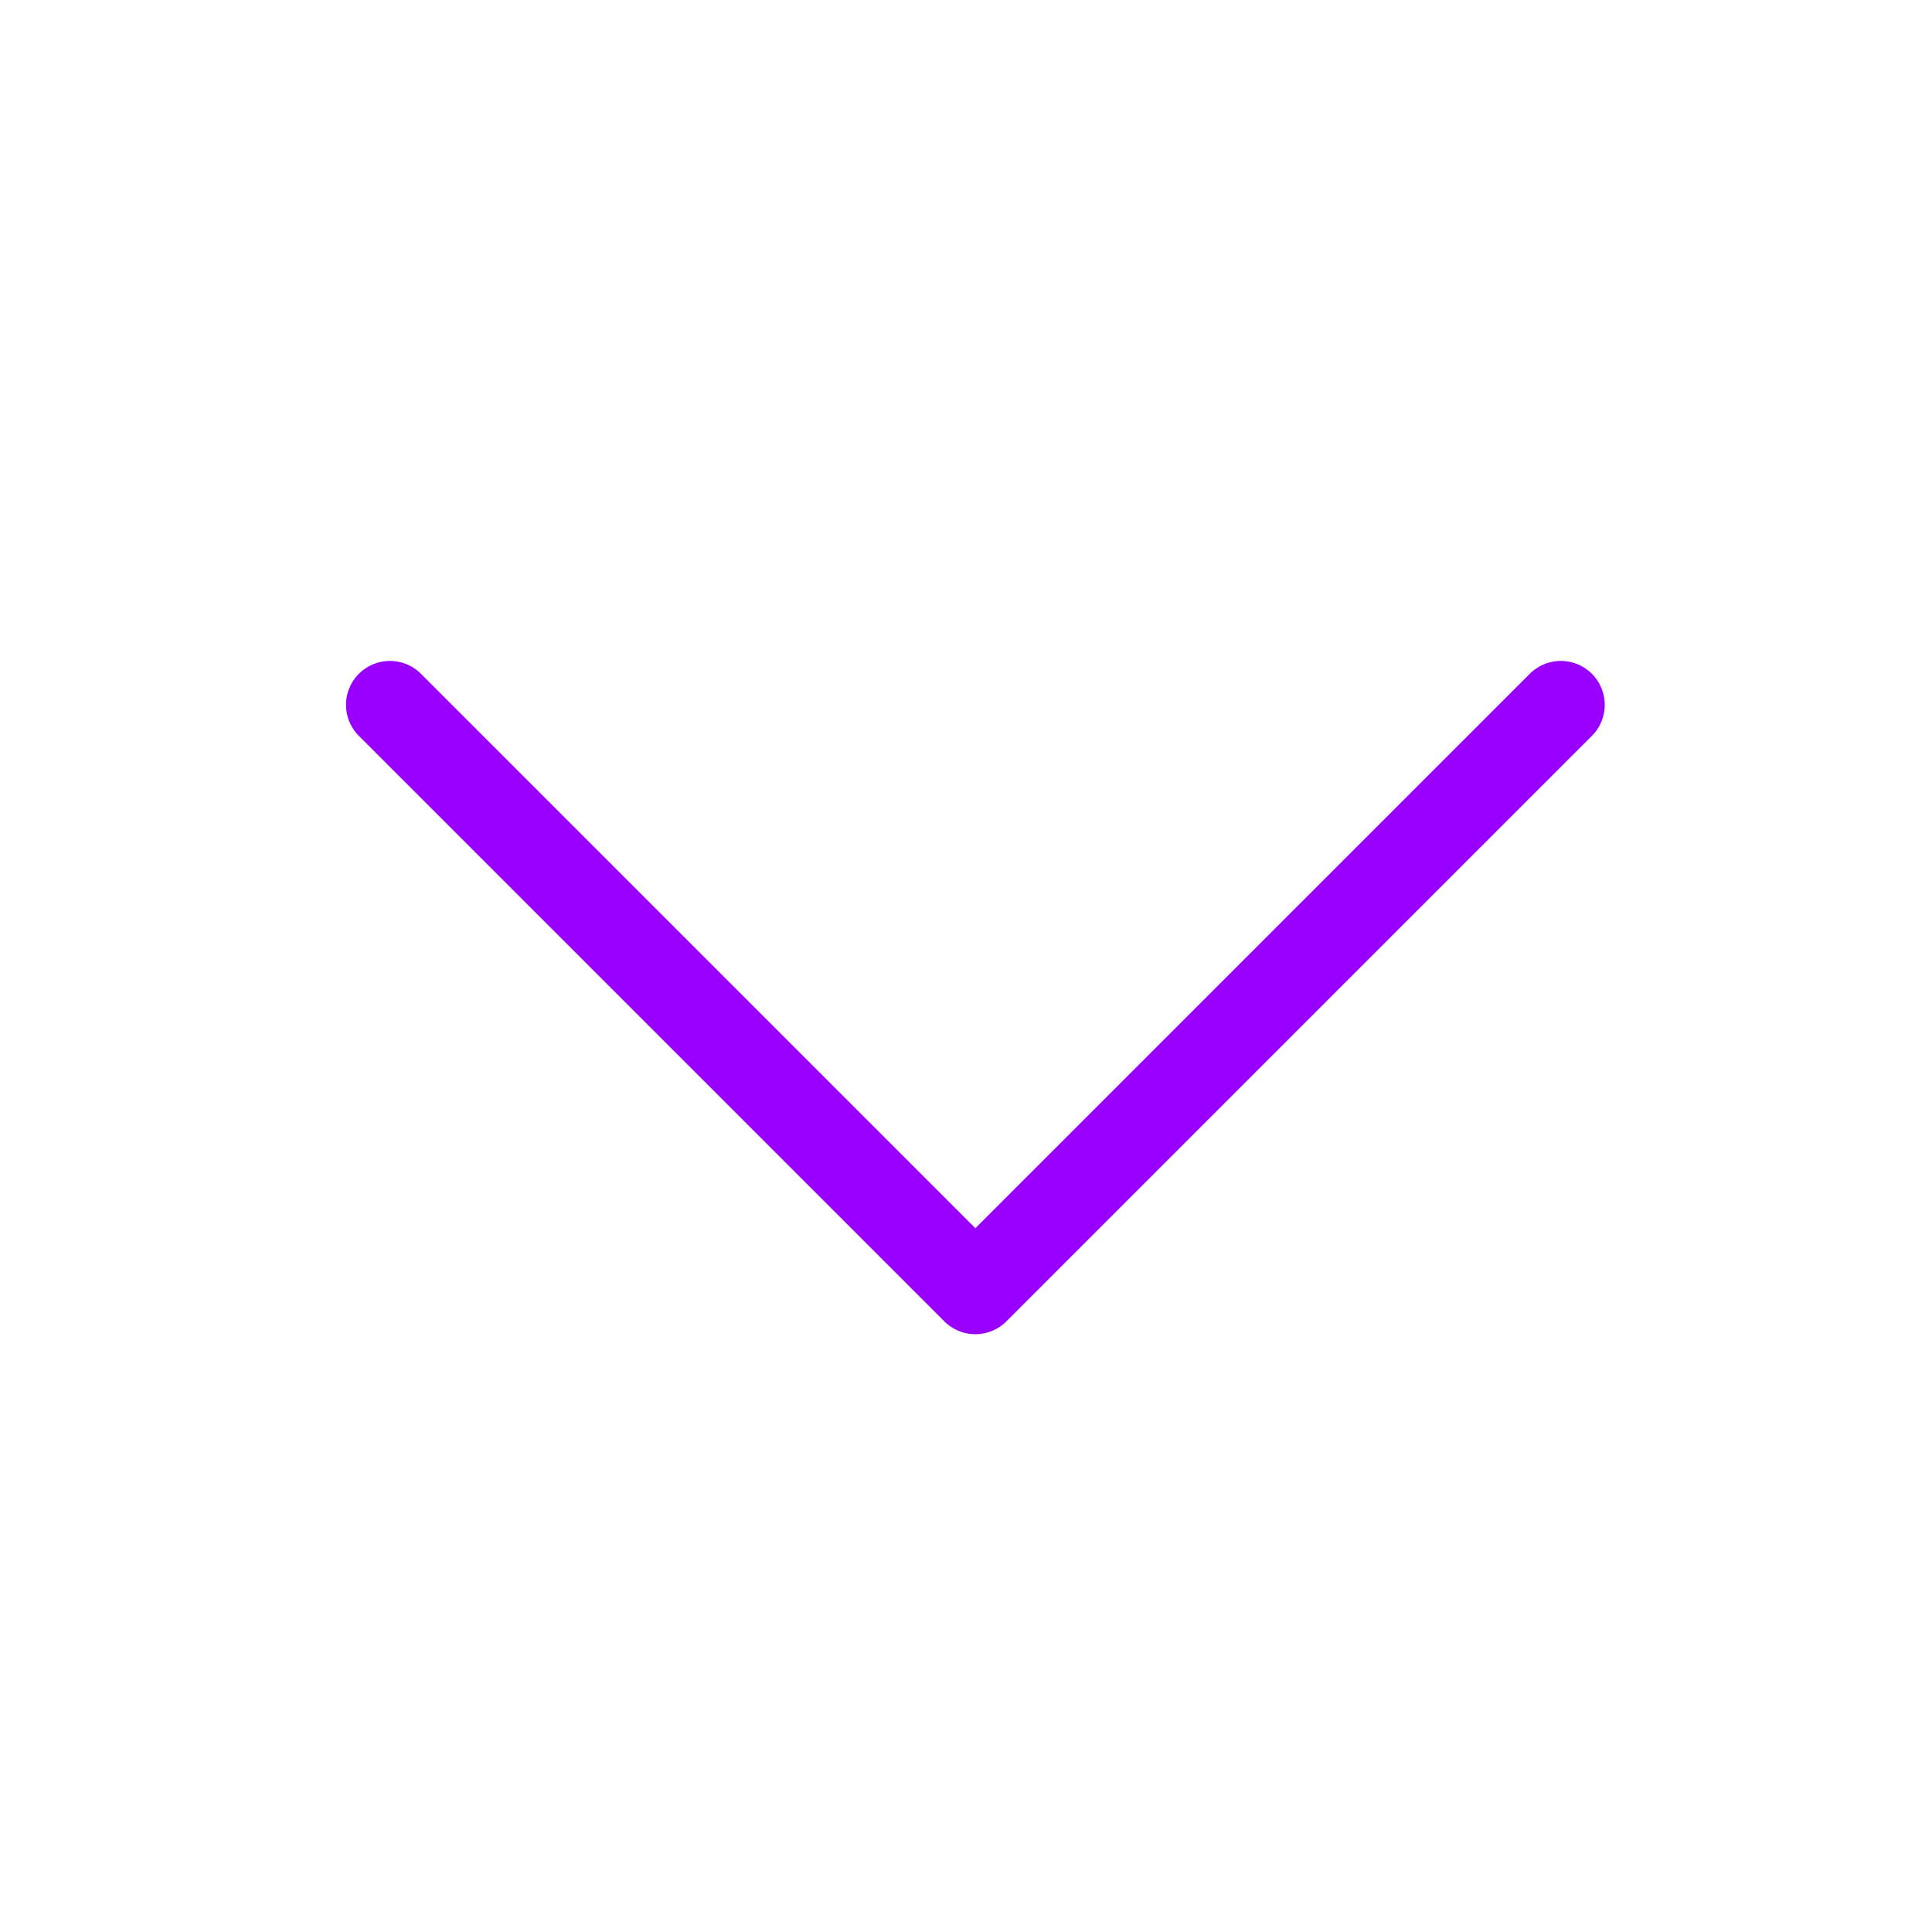 <svg width="33" height="33" viewBox="0 0 33 33" fill="none" xmlns="http://www.w3.org/2000/svg">
<path d="M26.66 12.039L16.66 22.039L6.66 12.039" stroke="#9900FF" stroke-width="1.5" stroke-linecap="round" stroke-linejoin="round"/>
</svg>
